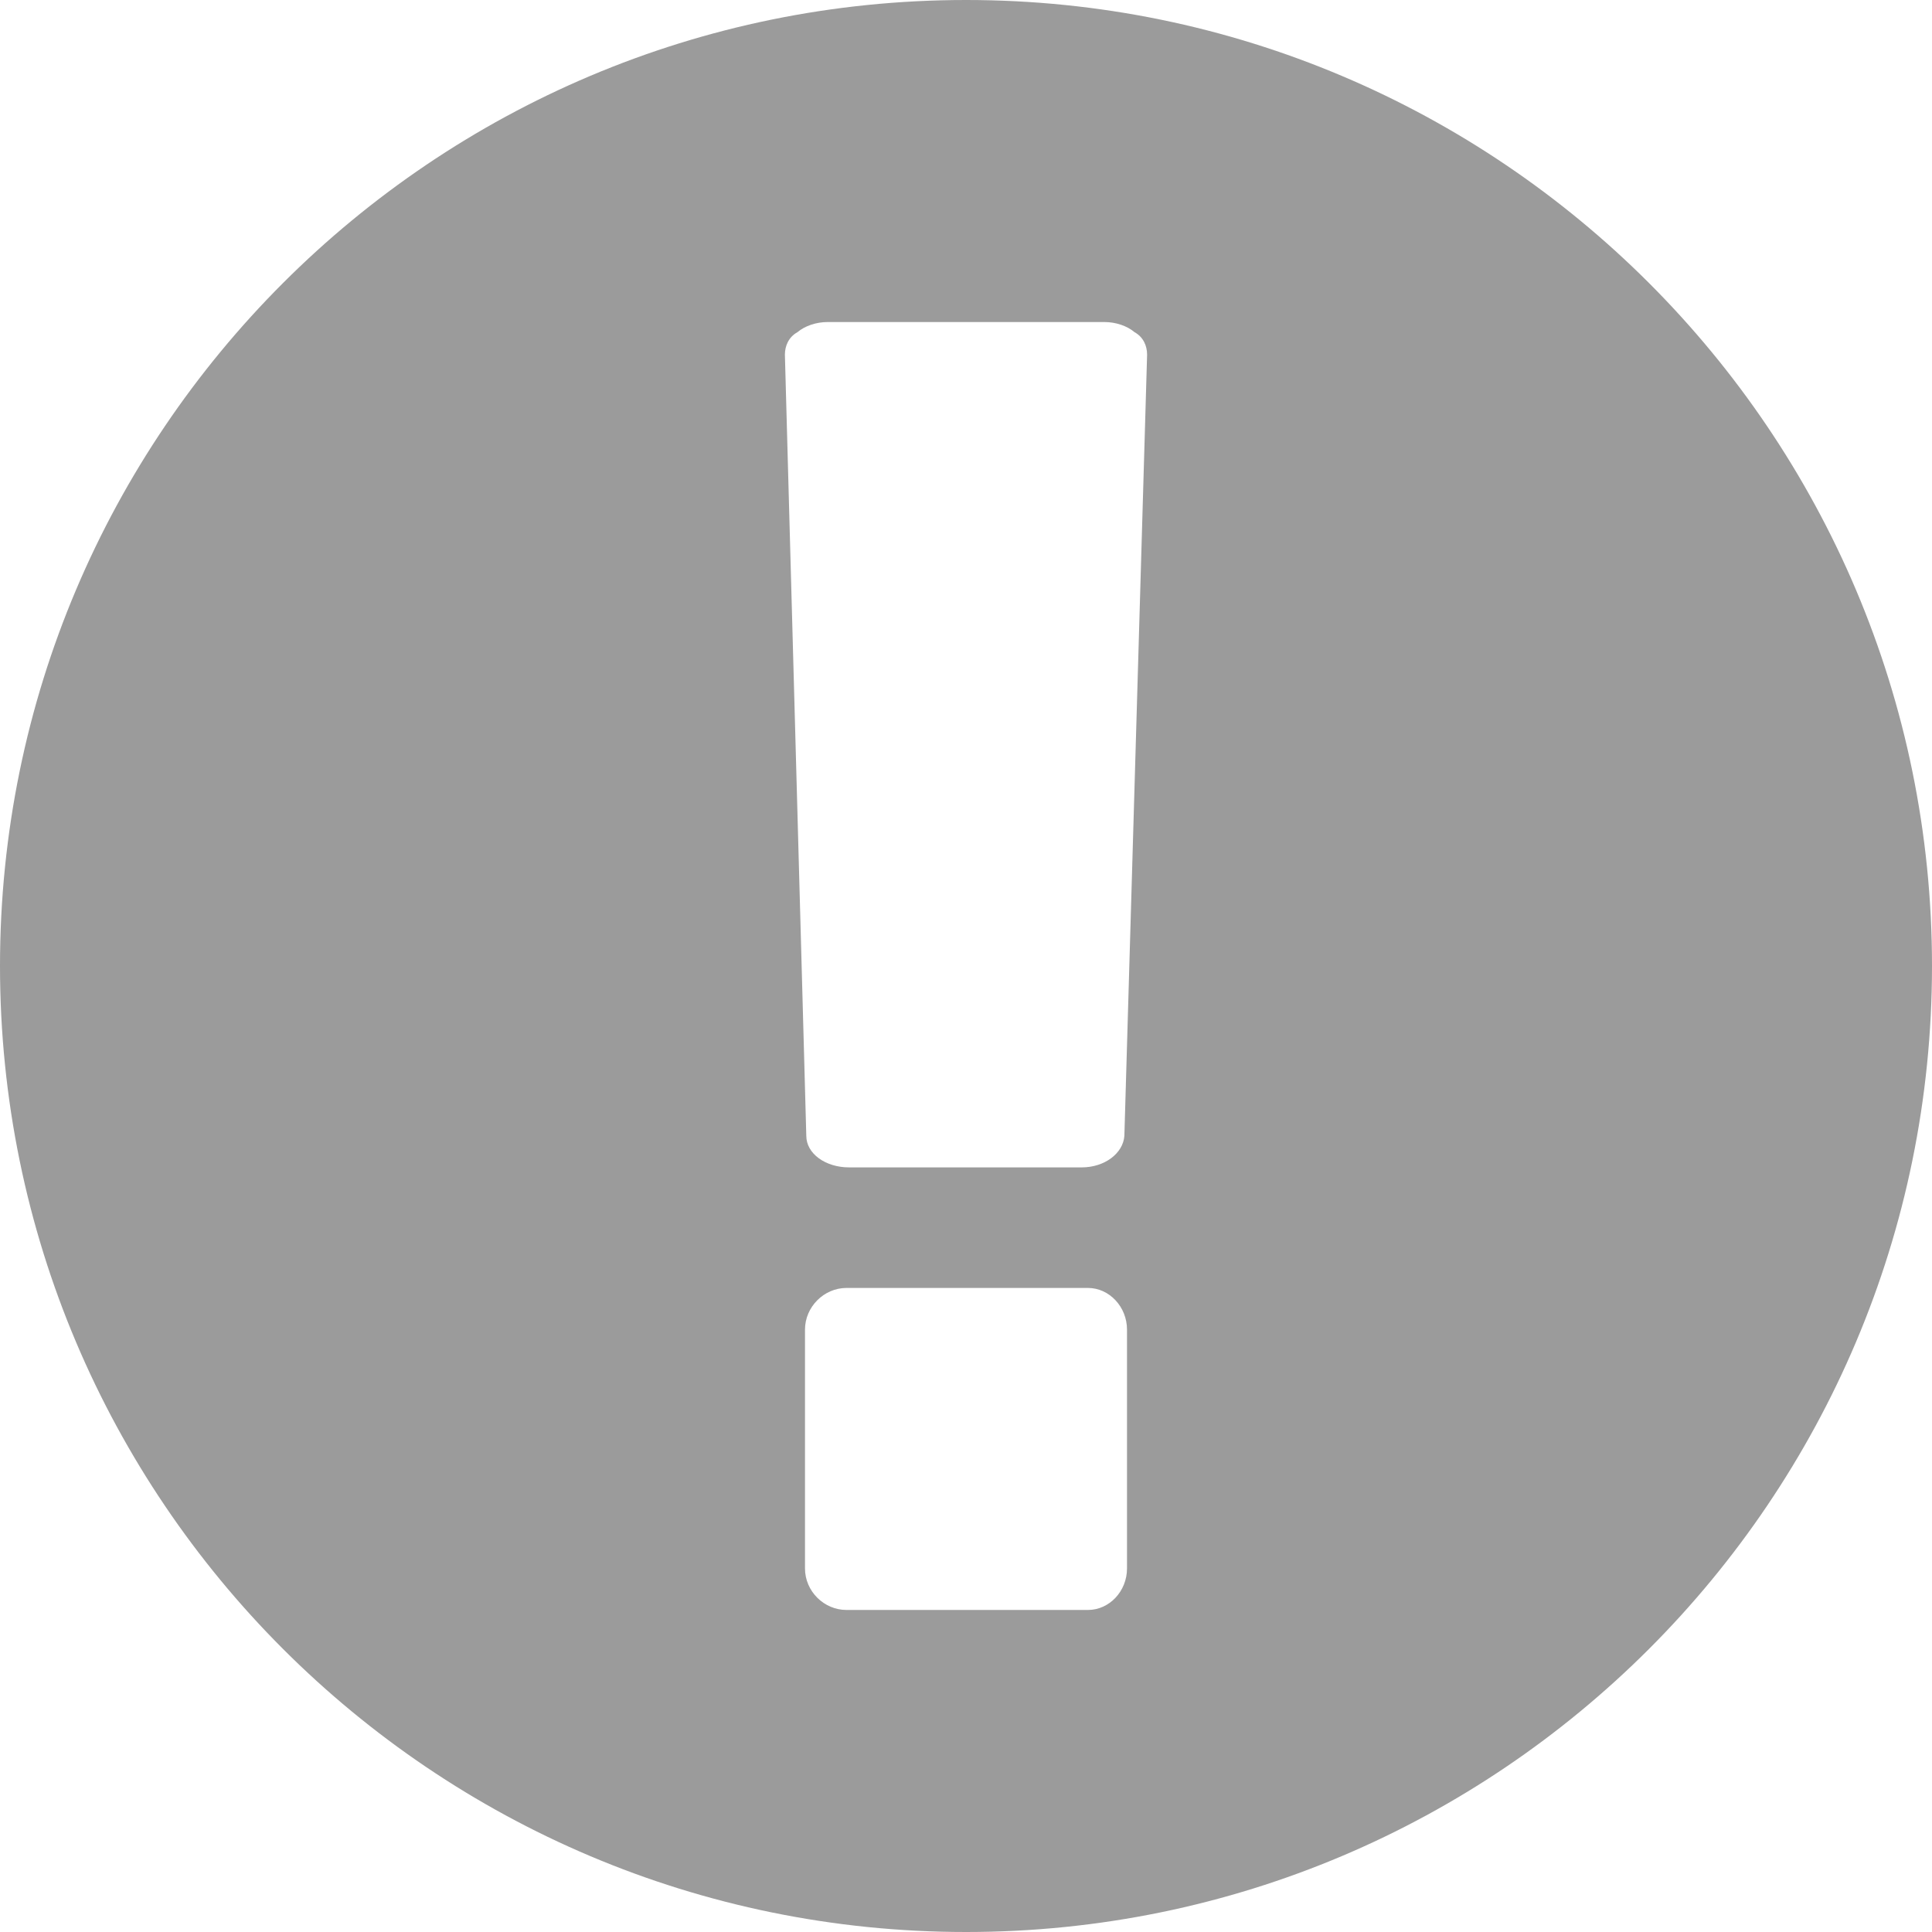 <?xml version="1.0" encoding="UTF-8" standalone="no"?>
<svg width="80px" height="80px" viewBox="0 0 80 80" version="1.1" xmlns="http://www.w3.org/2000/svg" xmlns:xlink="http://www.w3.org/1999/xlink" xmlns:sketch="http://www.bohemiancoding.com/sketch/ns">
    <!-- Generator: Sketch 3.5.2 (25235) - http://www.bohemiancoding.com/sketch -->
    <title>icon.how-it-fails</title>
    <desc>Created with Sketch.</desc>
    <defs></defs>
    <g id="Page-1" stroke="none" stroke-width="1" fill="none" fill-rule="evenodd" sketch:type="MSPage">
        <g id="Black-Pixel" sketch:type="MSArtboardGroup" transform="translate(-460, -1760)">
            <g id="Professional" sketch:type="MSLayerGroup" transform="translate(0, 1627)">
                <g id="Group-2" transform="translate(185, 133)" sketch:type="MSShapeGroup">
                    <g id="Fails" transform="translate(252, 0)">
                        <g id="icon.how-it-fails" transform="translate(23, 0)">
                            <rect id="Rectangle-5" fill="#FFFFFF" x="0" y="0" width="80" height="80"></rect>
                            <path d="M46.667,55.057 C46.667,54.116 45.936,53.331 45.05,53.331 L35.051,53.331 C34.118,53.331 33.333,54.116 33.333,55.057 L33.333,64.947 C33.333,65.888 34.118,66.665 35.051,66.665 L45.05,66.665 C45.936,66.665 46.667,65.888 46.667,64.947 L46.667,55.057 Z M47.499,14.688 C47.499,14.322 47.344,13.957 46.978,13.754 C46.667,13.49 46.193,13.335 45.734,13.335 L34.266,13.335 C33.807,13.335 33.333,13.49 33.022,13.754 C32.656,13.957 32.501,14.322 32.501,14.688 L33.387,47.033 C33.387,47.764 34.172,48.339 35.16,48.339 L44.793,48.339 C45.734,48.339 46.504,47.764 46.558,47.033 L47.499,14.688 Z M80,39.996 C80,62.086 62.078,80 40.004,80 C17.922,80 0,62.086 0,39.996 C0,17.914 17.922,0 40.004,0 C62.078,0 80,17.914 80,39.996 L80,39.996 Z" fill="#9B9B9B"></path>
                        </g>
                    </g>
                </g>
            </g>
        </g>
    </g>
</svg>